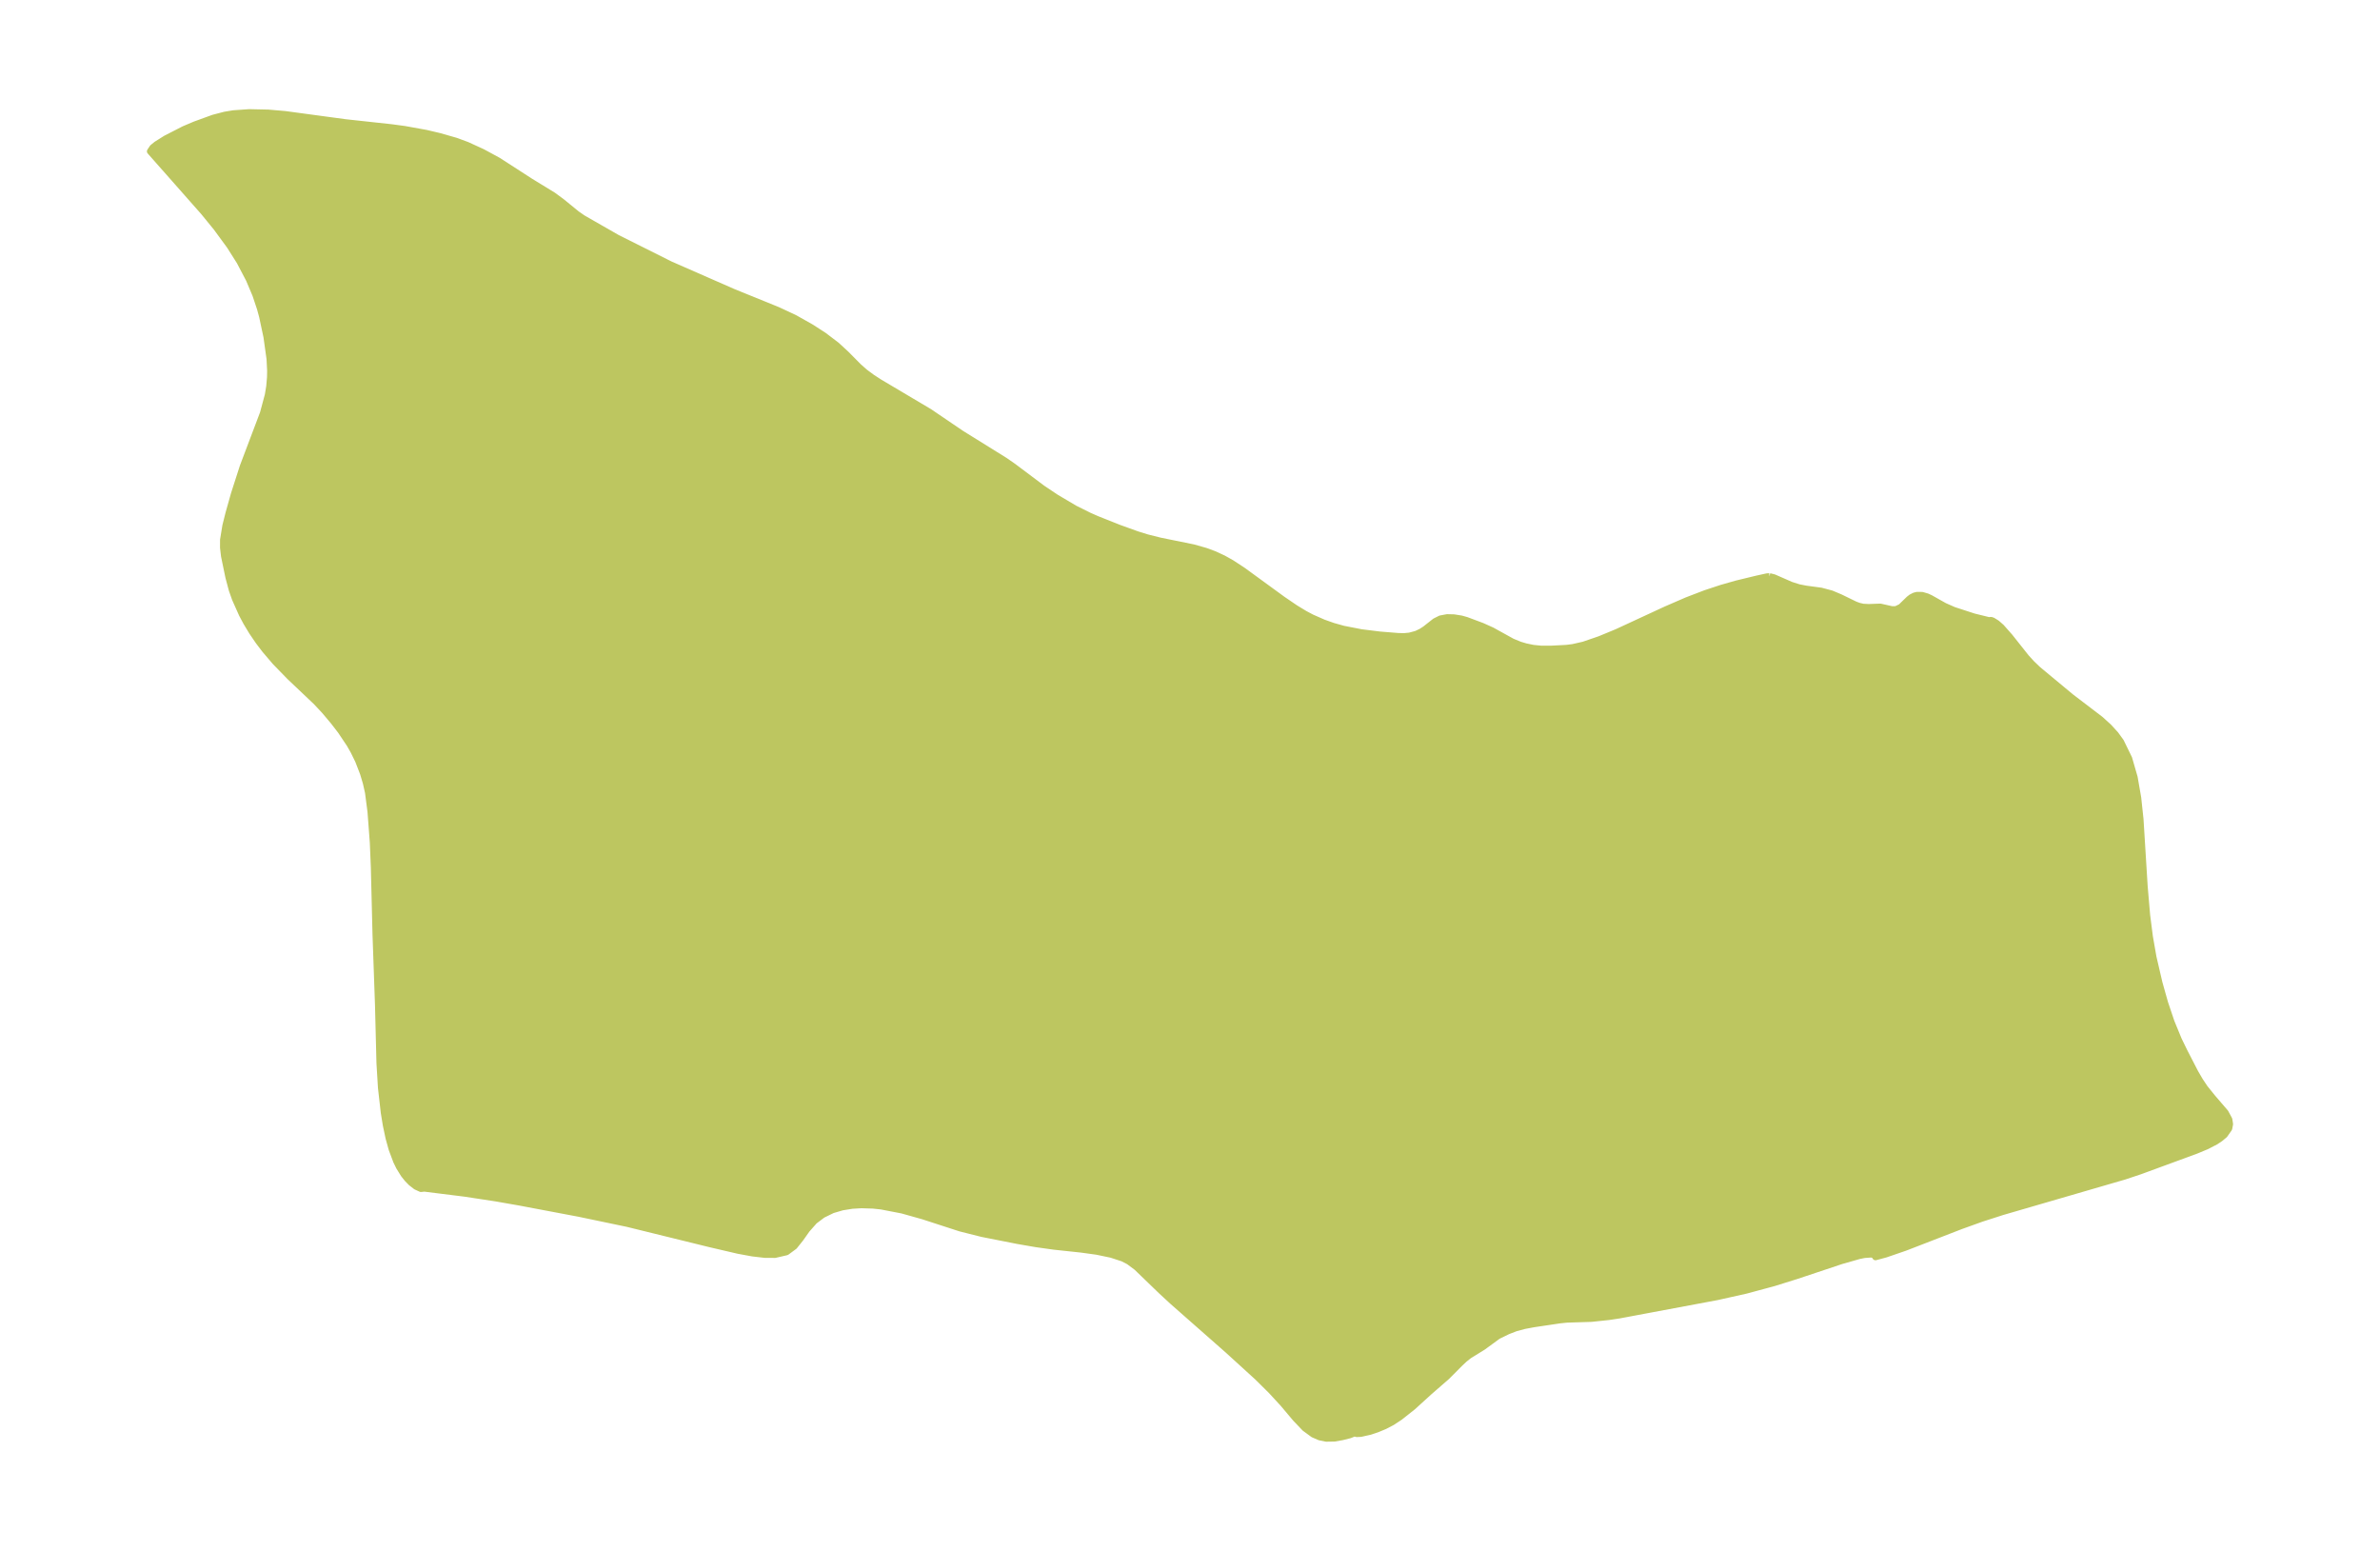 <?xml version="1.0" encoding="UTF-8"?>
<!DOCTYPE svg  PUBLIC '-//W3C//DTD SVG 1.1//EN'  'http://www.w3.org/Graphics/SVG/1.1/DTD/svg11.dtd'>
<svg width="371.52pt" height="242.08pt" version="1.1" viewBox="0 0 371.52 242.08" xmlns="http://www.w3.org/2000/svg" xmlns:xlink="http://www.w3.org/1999/xlink">
 <defs>
  <style type="text/css">*{stroke-linejoin: round; stroke-linecap: butt}</style>
 </defs>
 <g id="figure_1">
  <g id="patch_1">
   <path d="m0 242.08h371.52v-242.08h-371.52v242.08z" fill="none"/>
  </g>
  <g id="axes_1">
   <g id="PatchCollection_1">
    <defs>
     <path id="m584fd609d9" d="m276.21-152.12 0.708 0.178 2.665 1.168 1.211 0.383 1.118 0.219 2.344 0.314 1.619 0.43 1.392 0.585 2.324 1.132 0.586 0.215 0.649 0.15 0.869 0.046 1.825-0.066 1.757 0.396 0.498 0.014 0.28-0.05 0.677-0.33 1.268-1.231 0.353-0.273 0.492-0.251 0.423-0.107 0.775 0.011 0.776 0.224 0.529 0.244 2.185 1.23 1.453 0.64 3.121 1.016 2.378 0.585 0.308-0.045 0.278 0.097 0.63 0.389 0.697 0.61 1.309 1.479 2.59 3.265 0.854 0.933 0.975 0.936 5.147 4.274 4.601 3.508 1.286 1.165 1.068 1.169 0.829 1.141 1.279 2.622 0.854 2.958 0.556 3.194 0.359 3.353 0.651 10.485 0.386 4.49 0.423 3.312 0.565 3.23 0.932 4.012 0.882 3.127 1.002 2.976 1.133 2.759 0.917 1.885 1.67 3.238 0.732 1.258 0.769 1.155 1.164 1.448 2.059 2.396 0.582 1.085 0.112 0.721-0.129 0.687-0.697 0.989-0.665 0.555-0.727 0.489-1.396 0.725-1.656 0.689-8.773 3.221-2.42 0.808-19.081 5.548-3.203 1.031-3.199 1.149-8.721 3.377-3.068 1.055-1.586 0.426-0.197-0.324-0.449-0.104-1.075 0.075-0.823 0.166-2.788 0.793-7.03 2.345-3.489 1.091-4.373 1.178-4.478 1-15.343 2.872-1.571 0.236-2.724 0.288-3.828 0.122-1.068 0.108-4.135 0.616-1.446 0.271-1.361 0.367-1.225 0.476-1.528 0.746-2.333 1.705-2.181 1.348-0.71 0.563-0.68 0.638-2.092 2.1-2.752 2.393-2.524 2.3-2.038 1.613-1.208 0.794-1.164 0.607-1.17 0.487-1.116 0.374-1.441 0.322-0.648 0.032-0.321-0.114-0.762 0.305-1.173 0.294-1.206 0.214-1.289 0.022-1.014-0.208-1.011-0.437-1.306-0.957-1.444-1.514-1.962-2.329-1.882-2.041-2.113-2.09-4.616-4.208-8.595-7.566-1.766-1.63-3.88-3.745-1.218-0.906-0.946-0.49-1.775-0.581-2.258-0.473-2.436-0.336-4.251-0.454-2.831-0.397-2.875-0.498-5.538-1.094-3.387-0.852-5.823-1.89-3.259-0.917-3.271-0.631-1.283-0.136-1.812-0.057-1.44 0.084-1.548 0.247-1.529 0.447-1.538 0.75-1.283 0.966-1.181 1.337-0.974 1.378-0.984 1.235-1.215 0.895-1.796 0.415-1.592-0.009-1.927-0.223-2.223-0.41-4.438-1.033-12.876-3.167-7.559-1.58-9.298-1.756-3.715-0.649-4.787-0.729-6.316-0.789-0.547 0.057-0.772-0.356-0.756-0.588-0.587-0.599-0.555-0.698-0.719-1.16-0.444-0.909-0.708-1.885-0.483-1.743-0.416-1.966-0.327-1.993-0.439-3.872-0.234-3.841-0.229-9.06-0.39-11.098-0.256-10.363-0.162-3.91-0.363-4.819-0.391-3.002-0.341-1.512-0.445-1.486-0.755-1.954-0.731-1.494-0.622-1.091-1.381-2.065-1.119-1.454-1.41-1.678-1.317-1.409-4.126-3.912-2.257-2.32-1.587-1.859-1.031-1.355-1.003-1.472-0.897-1.49-0.665-1.247-1.086-2.434-0.497-1.413-0.526-1.975-0.679-3.283-0.152-1.31 0.003-1.217 0.361-2.202 0.48-1.916 0.848-3.016 1.39-4.313 3.145-8.312 0.763-2.841 0.22-1.33 0.124-1.441 0.019-1.006-0.095-1.869-0.48-3.434-0.687-3.221-0.333-1.213-0.709-2.122-1.015-2.404-1.463-2.789-1.556-2.459-2.083-2.842-1.962-2.407-8.384-9.496 0.392-0.591 0.604-0.491 1.452-0.913 2.836-1.454 1.72-0.73 2.868-1.044 1.81-0.47 1.322-0.219 2.467-0.174 2.965 0.067 2.617 0.225 9.412 1.274 7.186 0.782 2.064 0.277 3.382 0.611 2.045 0.481 2.613 0.748 1.72 0.636 2.406 1.103 2.441 1.324 5.077 3.278 3.533 2.163 1.321 0.974 2.359 1.925 0.935 0.646 5.352 3.067 8.289 4.149 9.814 4.303 6.98 2.836 2.616 1.22 2.581 1.454 2.005 1.296 1.98 1.507 1.491 1.374 1.948 1.97 0.979 0.861 1.064 0.79 1.163 0.76 7.834 4.649 4.974 3.376 6.814 4.233 1.286 0.892 4.552 3.417 2.143 1.435 2.945 1.741 2.239 1.113 1.177 0.519 3.467 1.38 2.856 1.028 1.508 0.468 2.065 0.518 5.215 1.061 1.878 0.535 1.324 0.488 1.442 0.666 1.28 0.716 1.757 1.151 6.253 4.556 1.962 1.336 1.464 0.888 1.078 0.571 1.832 0.806 1.499 0.53 1.601 0.451 2.816 0.549 2.902 0.359 2.931 0.236 0.935 0.004 0.758-0.071 1.062-0.284 0.758-0.361 0.609-0.391 1.556-1.224 0.842-0.422 1.045-0.197 1.061 0.026 1.13 0.18 0.816 0.228 2.462 0.922 1.52 0.684 3.159 1.747 1.209 0.495 0.894 0.266 1.179 0.245 1.237 0.122 1.704-0.005 2.25-0.118 1.012-0.129 1.658-0.376 2.509-0.861 2.722-1.124 7.615-3.526 3.299-1.43 2.889-1.108 2.54-0.838 2.301-0.654 3.144-0.763 1.585-0.348 0.418-0.042" stroke="#bdc660"/>
    </defs>
    <g clip-path="url(#p273c4de46f)">
     <use y="242.078" fill="#bdc660" stroke="#bdc660" xlink:href="#m584fd609d9"/>
    </g>
   </g>
  </g>
 </g>
 <defs>
  <clipPath id="p273c4de46f">
   <rect x="7.2" y="7.2" width="357.12" height="227.68"/>
  </clipPath>
 </defs>
</svg>
